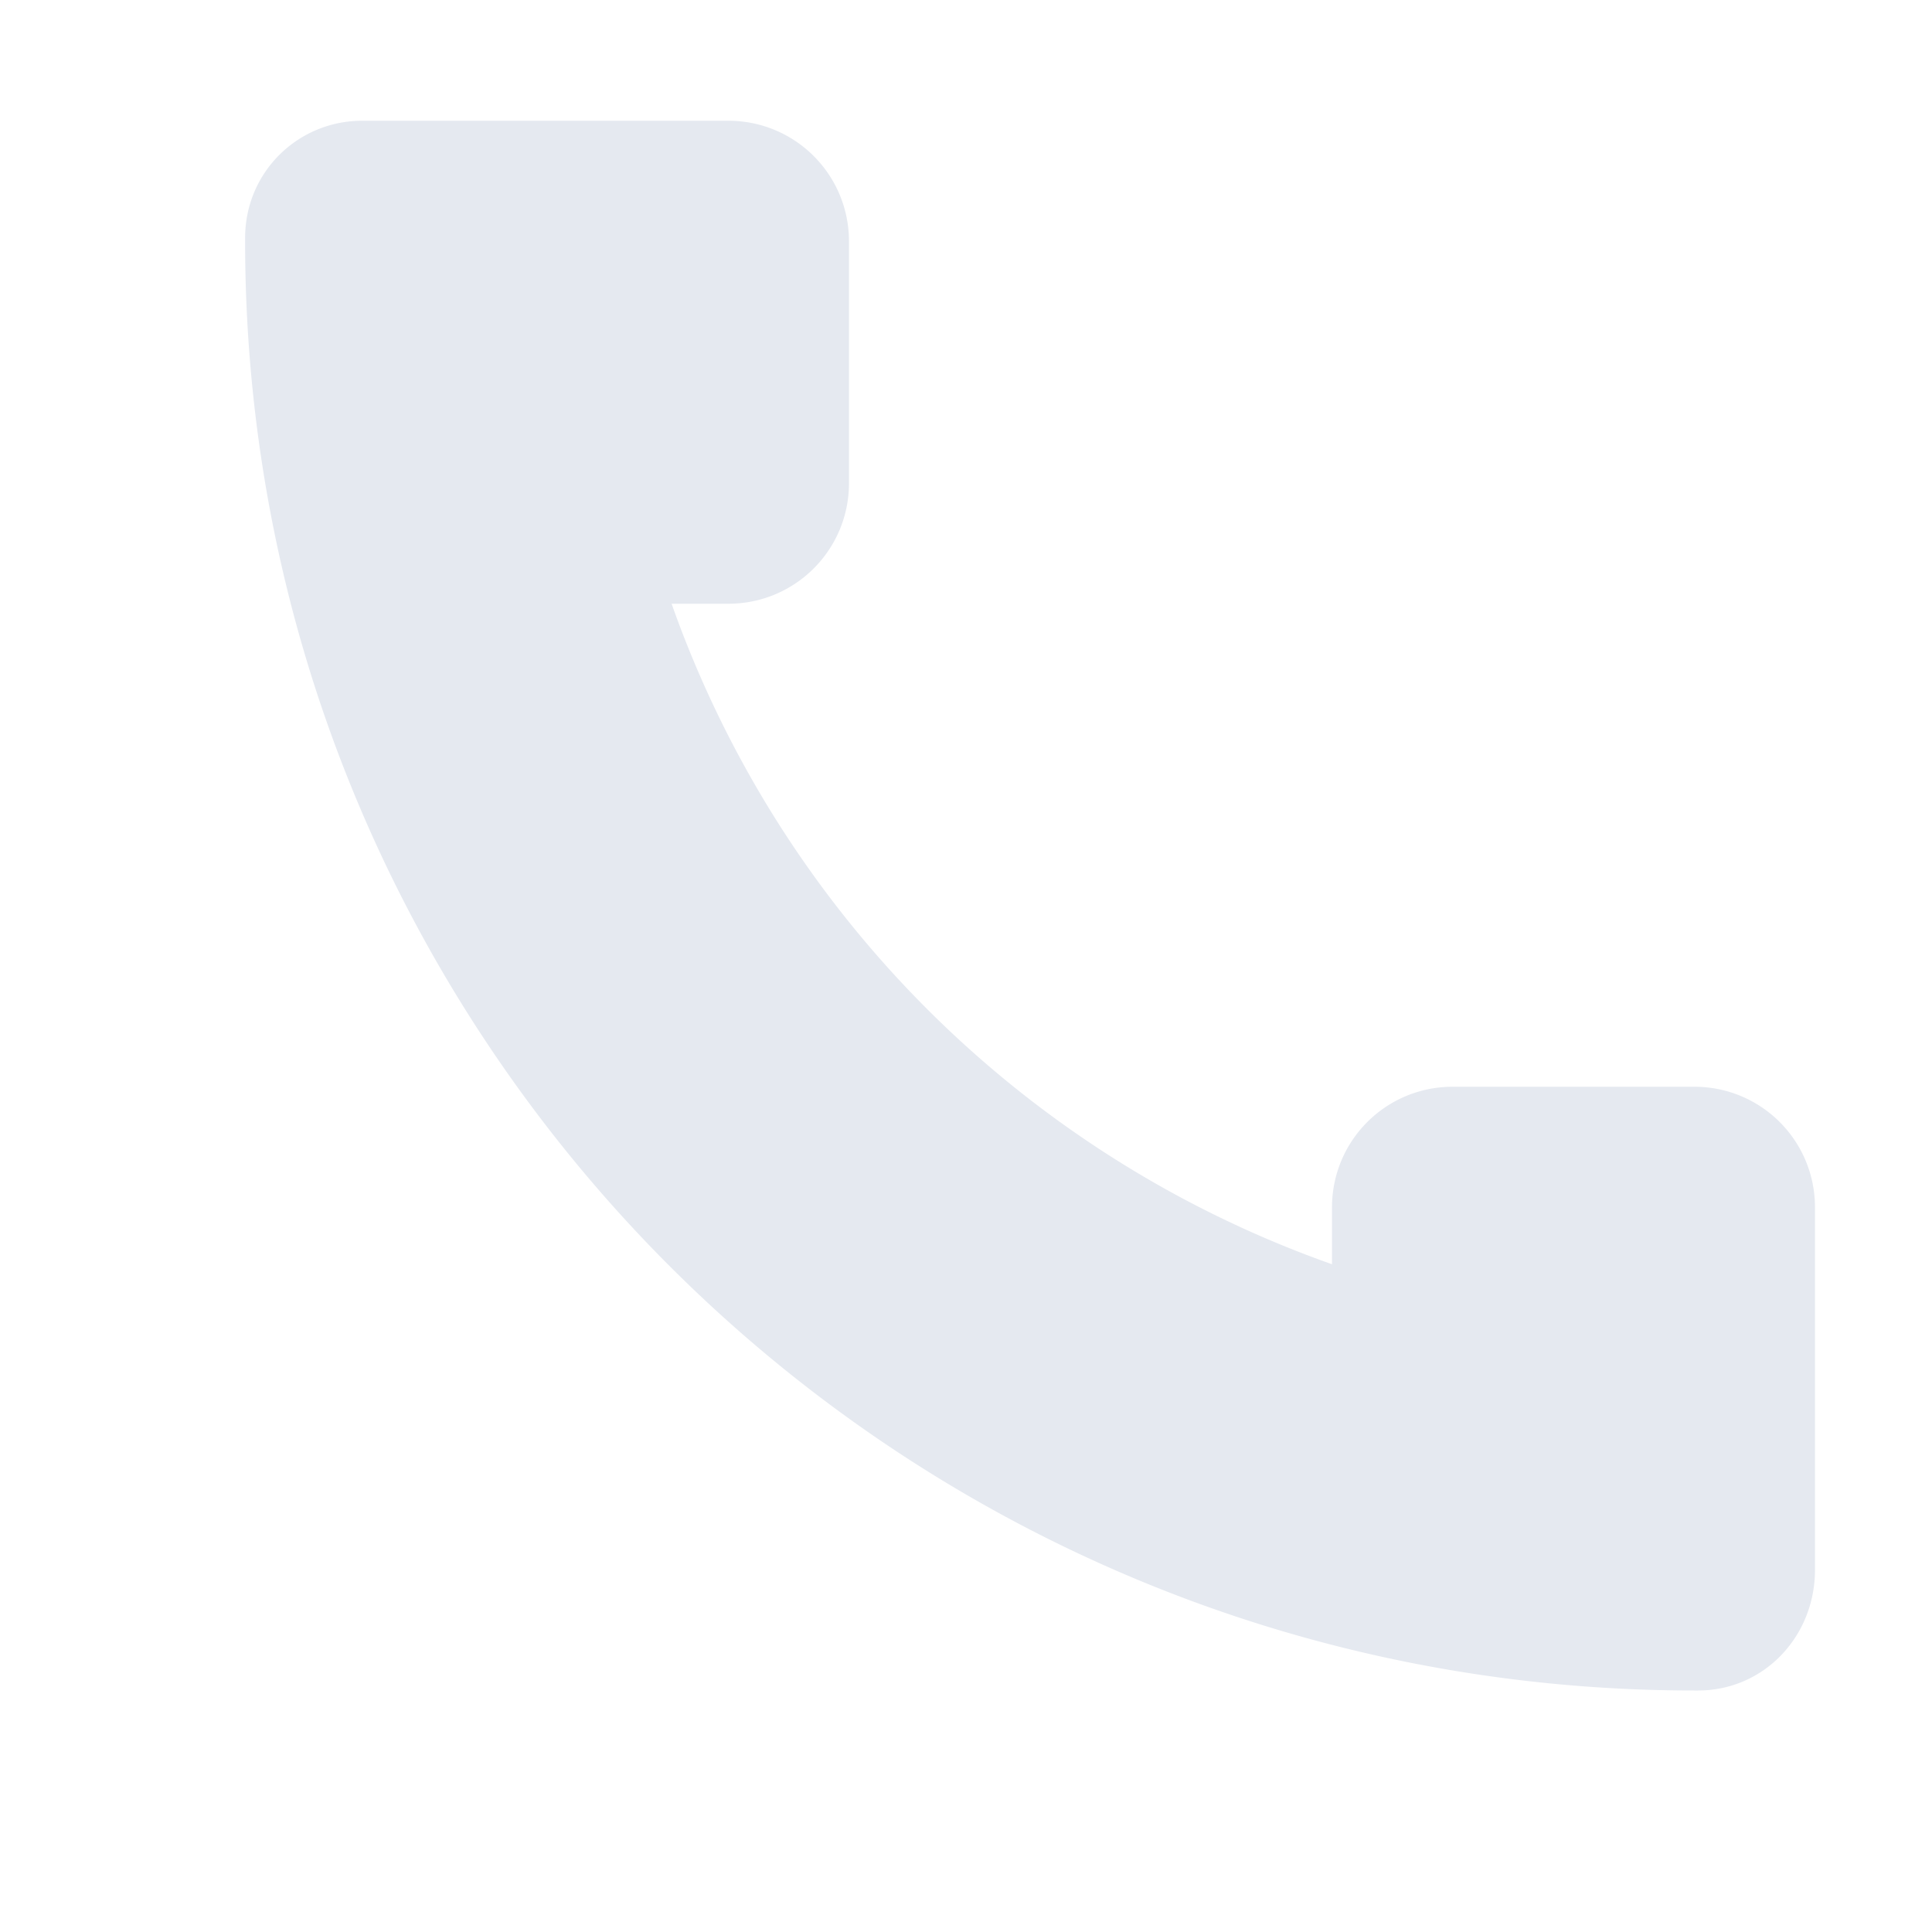<?xml version="1.0" encoding="UTF-8"?>
<svg version="1.1" viewBox="0 0 16 16" xmlns="http://www.w3.org/2000/svg">
<path d="m3 1c-0.534 0-0.97 0.427-0.97 0.97v0.062c0.018 6.612 5.384 11.968 12 11.968h0.032c0.545 0 0.969-0.446 0.969-1v-3c0-0.554-0.446-1-1-1h-2c-0.554 0-1 0.446-1 1v0.47a8.967 8.967 0 0 1-5.469-5.47h0.469c0.554 0 1-0.446 1-1v-2c0-0.554-0.446-1-1-1z" style="fill:#e5e9f0"/>
</svg>
